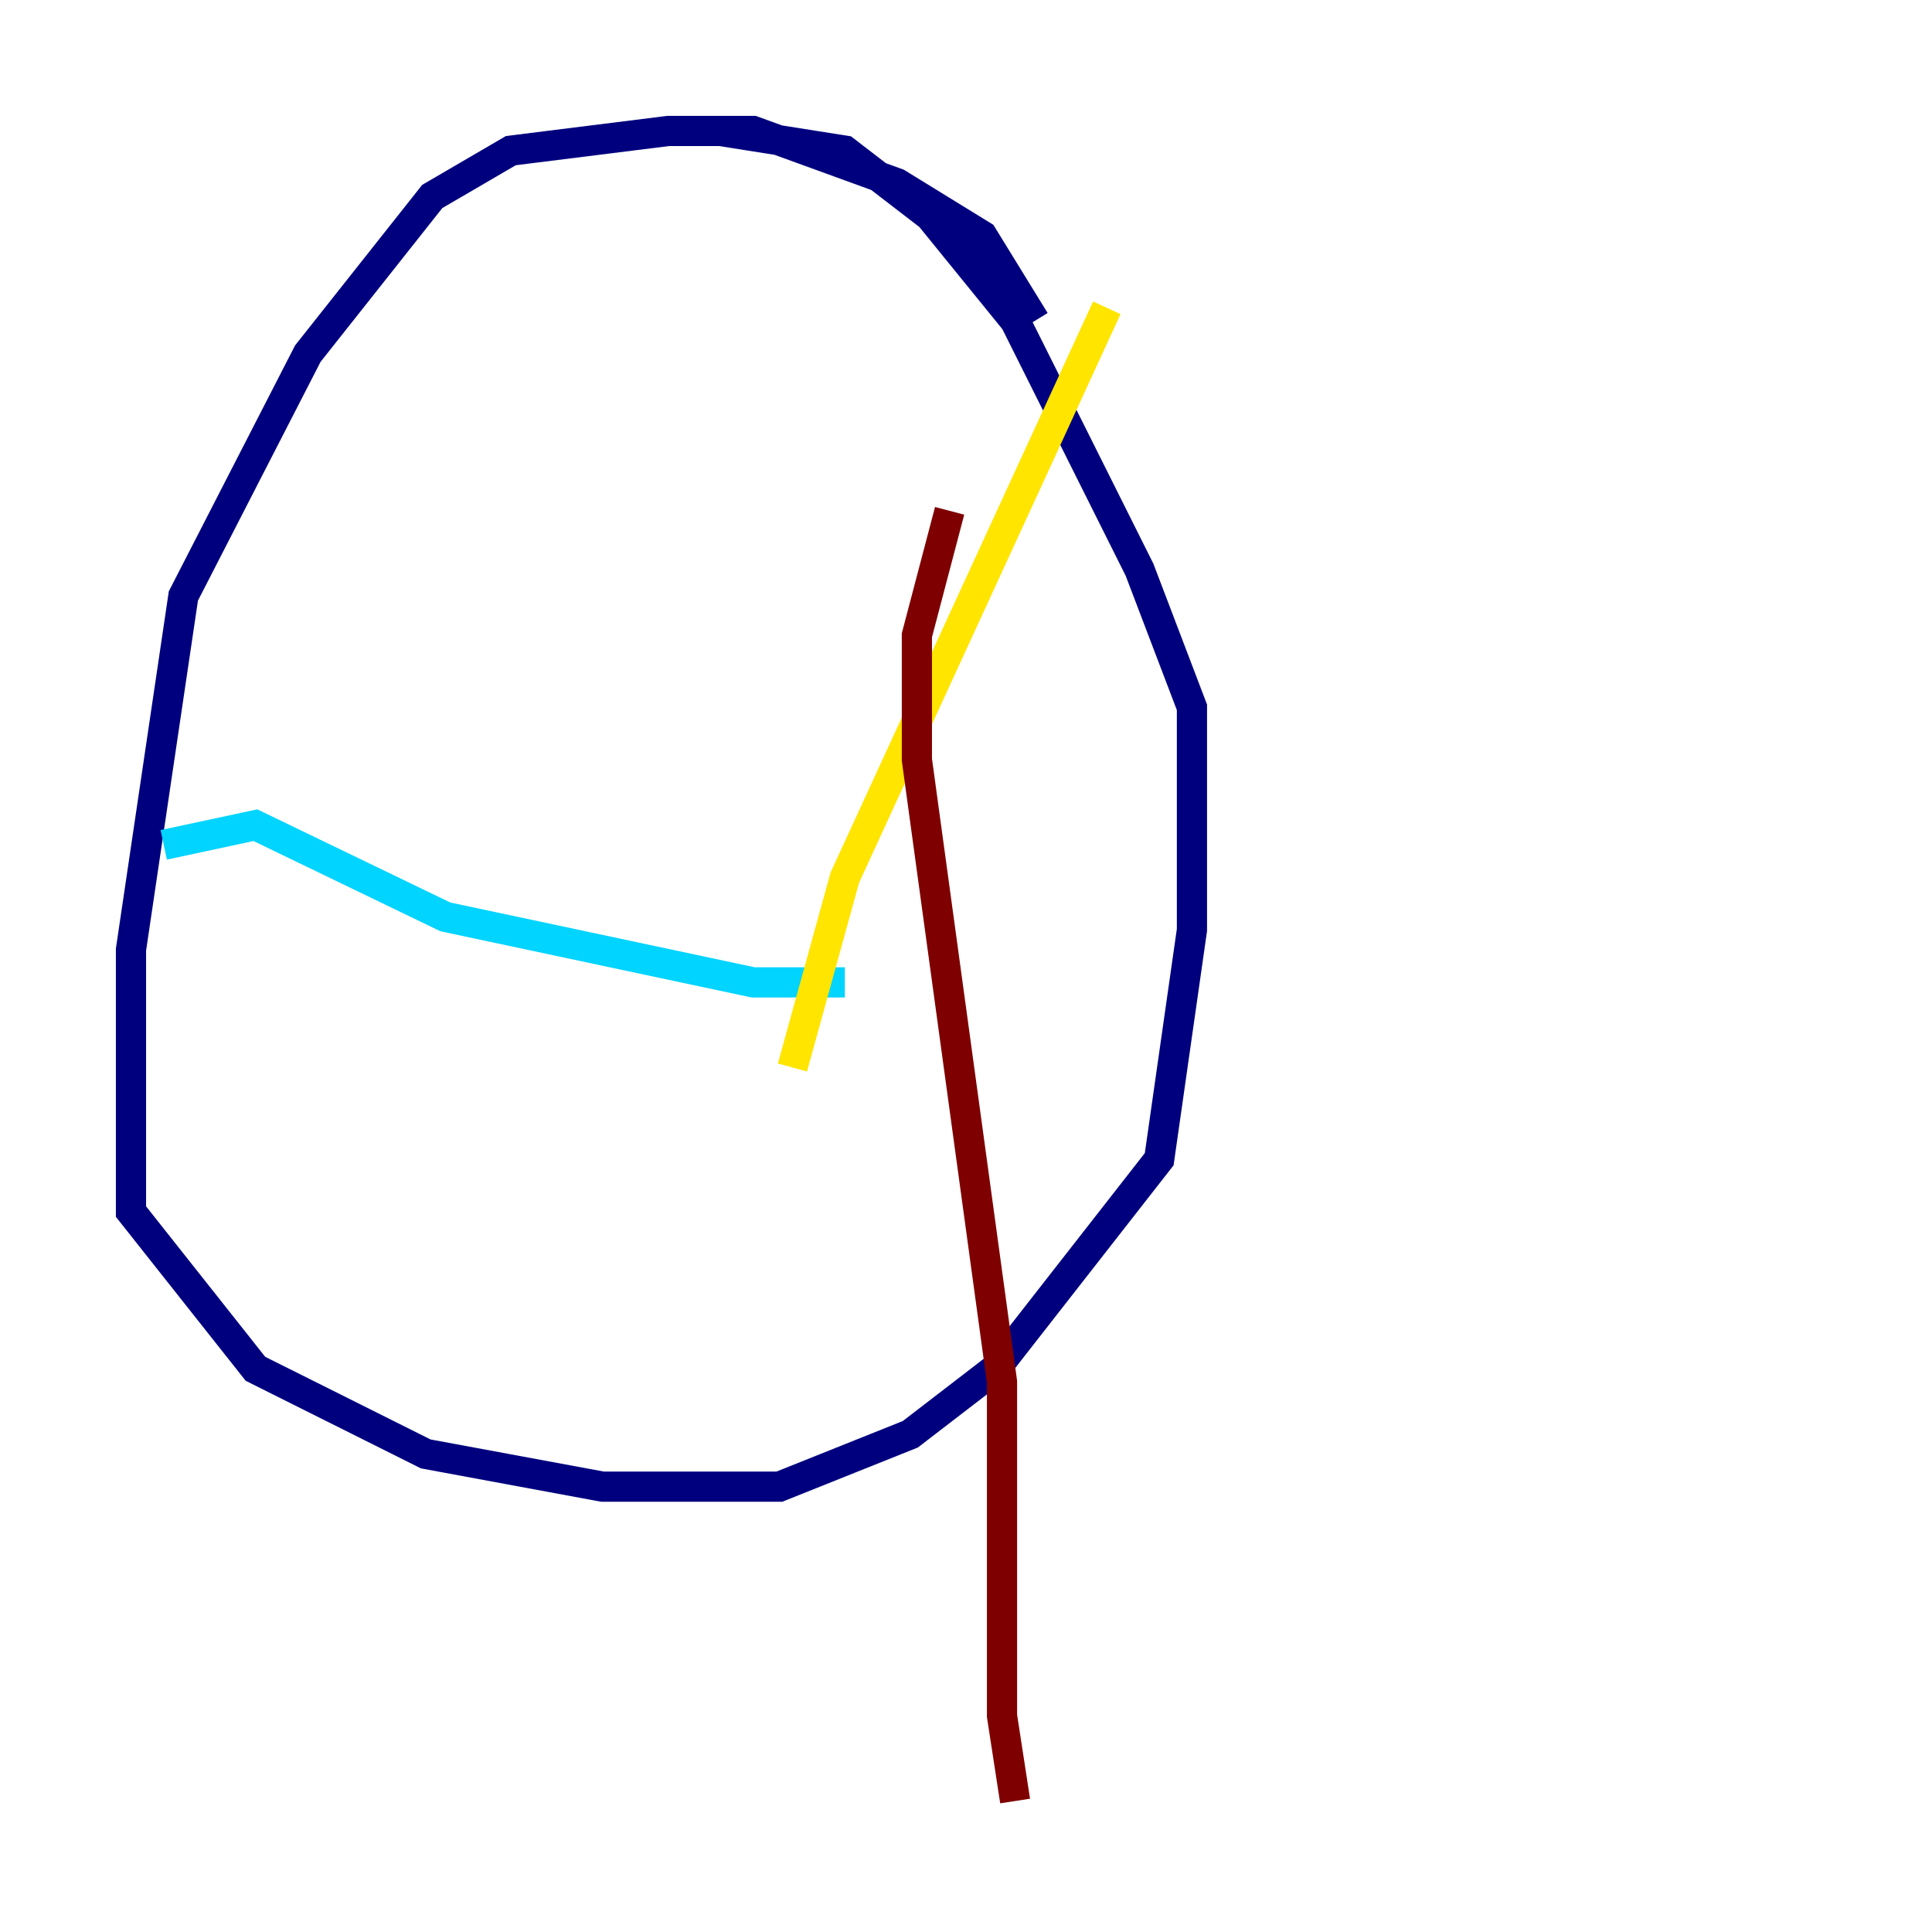 <?xml version="1.0" encoding="utf-8" ?>
<svg baseProfile="tiny" height="128" version="1.2" viewBox="0,0,128,128" width="128" xmlns="http://www.w3.org/2000/svg" xmlns:ev="http://www.w3.org/2001/xml-events" xmlns:xlink="http://www.w3.org/1999/xlink"><defs /><polyline fill="none" points="68.556,21.261 65.085,15.62 59.444,12.149 49.898,8.678 44.258,8.678 33.844,9.98 28.637,13.017 20.393,23.43 12.149,39.485 8.678,62.915 8.678,80.271 16.922,90.685 28.203,96.325 39.919,98.495 51.634,98.495 60.312,95.024 65.953,90.685 76.8,76.8 78.969,61.614 78.969,46.861 75.498,37.749 67.254,21.261 61.614,14.319 55.973,9.98 47.729,8.678" stroke="#00007f" stroke-width="2" /><polyline fill="none" points="10.848,55.973 16.922,54.671 29.505,60.746 49.898,65.085 55.973,65.085" stroke="#00d4ff" stroke-width="2" /><polyline fill="none" points="52.502,70.725 55.973,58.142 73.329,20.393" stroke="#ffe500" stroke-width="2" /><polyline fill="none" points="62.915,33.844 60.746,42.088 60.746,50.332 66.386,91.552 66.386,113.681 67.254,119.322" stroke="#7f0000" stroke-width="2" /></svg>